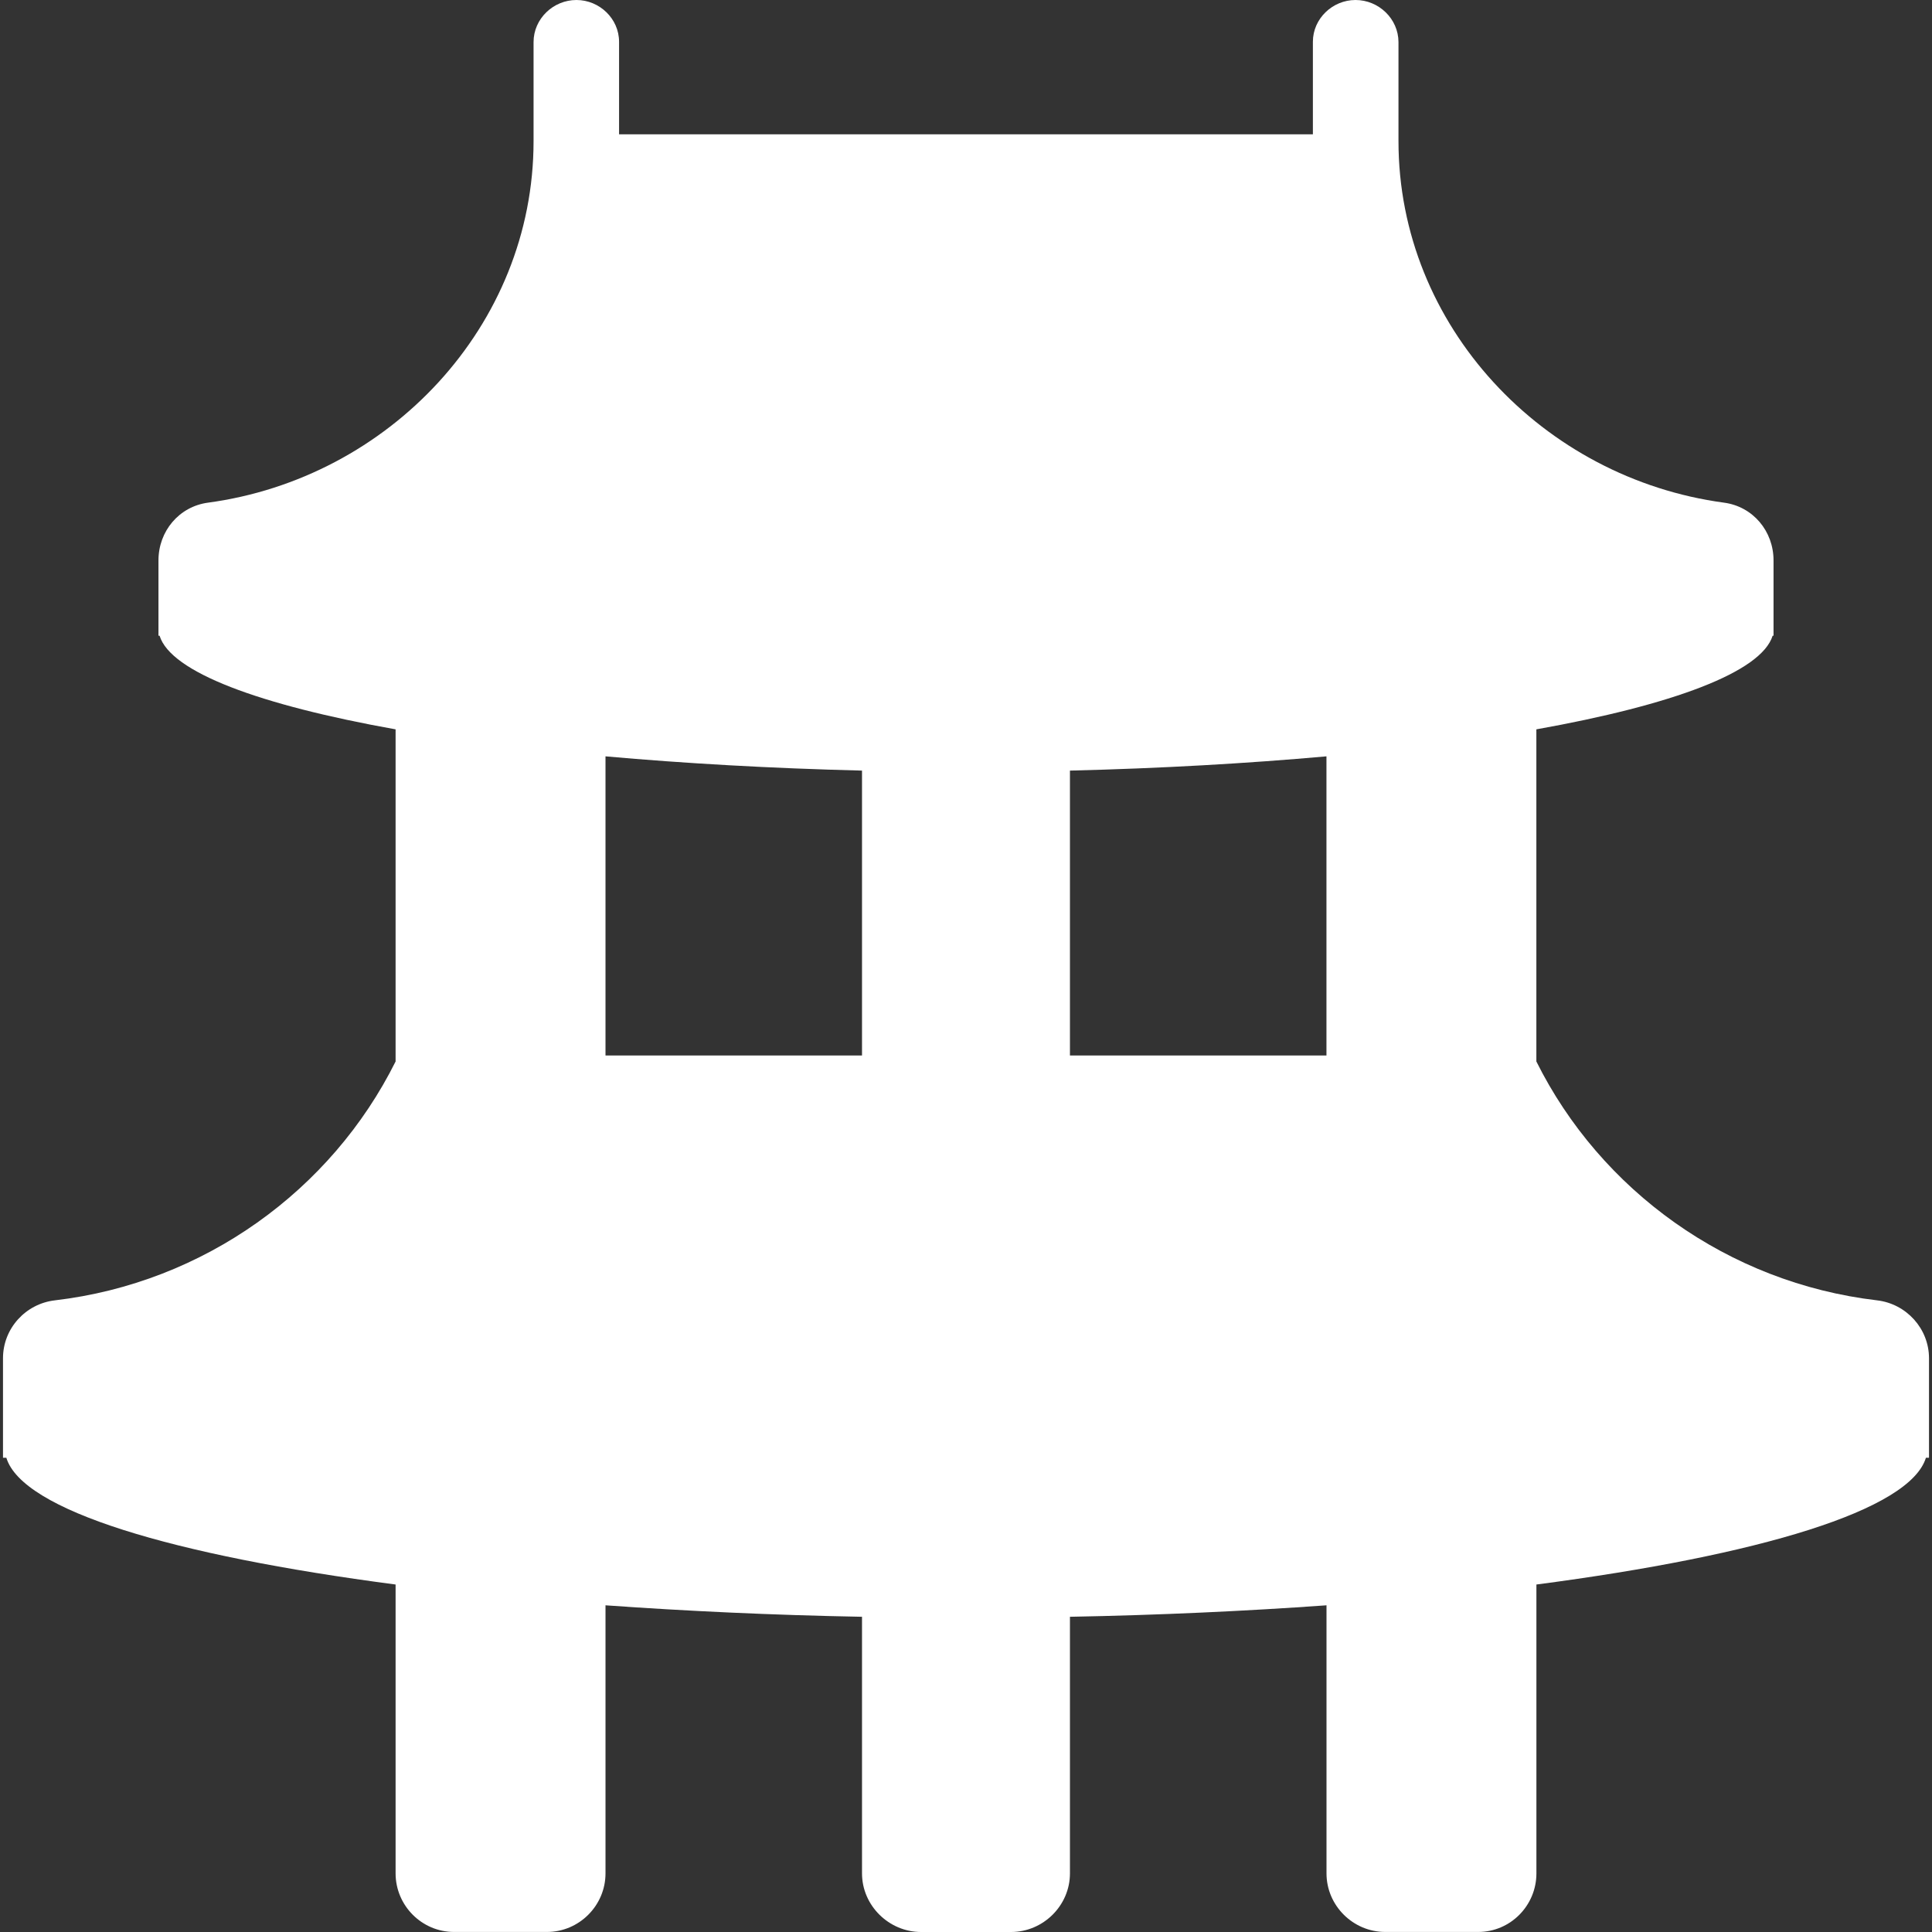 <?xml version="1.0" encoding="iso-8859-1"?>
<!-- Generator: Adobe Illustrator 16.0.0, SVG Export Plug-In . SVG Version: 6.00 Build 0)  -->
<!DOCTYPE svg PUBLIC "-//W3C//DTD SVG 1.1//EN" "http://www.w3.org/Graphics/SVG/1.1/DTD/svg11.dtd">
<svg version="1.1" id="Capa_1" xmlns="http://www.w3.org/2000/svg" xmlns:xlink="http://www.w3.org/1999/xlink" x="0px" y="0px"
	 width="45.146px" height="45.146px" viewBox="0 0 45.146 45.146" 
	 xml:space="preserve">
<rect x="0" y="0" width="45.146" height="45.146" fill="#333333" stroke="none"/>
<g>
	<path fill="white" d="M43.864,30.386c-3.489-0.409-6.464-2.573-7.963-5.582v-7.761c3.179-0.568,5.257-1.336,5.521-2.188h0.021v-1.76
		c0-0.682-0.479-1.258-1.157-1.349c-4.221-0.567-7.607-4.121-7.607-8.448V0.983C32.677,0.439,32.218,0,31.675,0
		c-0.539,0-0.996,0.437-0.996,0.976v2.163H14.466V0.976C14.466,0.437,14.009,0,13.47,0c-0.542,0-1.002,0.439-1.002,0.983v2.315
		c0,4.327-3.387,7.88-7.608,8.448c-0.676,0.091-1.157,0.667-1.157,1.349v1.76h0.026c0.261,0.852,2.336,1.62,5.515,2.188v7.761
		c-1.499,3.009-4.474,5.173-7.964,5.582c-0.686,0.081-1.21,0.661-1.21,1.351v2.327h0.078c0.374,1.228,3.874,2.279,9.096,2.962v6.75
		c0,0.752,0.613,1.369,1.365,1.369h2.171c0.753,0,1.369-0.617,1.369-1.369v-6.264c1.907,0.136,3.905,0.229,5.994,0.268v5.996
		c0,0.752,0.629,1.37,1.381,1.37h2.101c0.752,0,1.377-0.618,1.377-1.37v-5.996c2.09-0.039,4.088-0.132,5.995-0.268v6.264
		c0,0.752,0.62,1.369,1.373,1.369h2.171c0.754,0,1.361-0.617,1.361-1.369v-6.75c5.223-0.683,8.727-1.736,9.102-2.962h0.072v-2.327
		C45.075,31.047,44.548,30.467,43.864,30.386z M20.143,24.664h-5.994v-6.99c1.861,0.166,3.859,0.28,5.994,0.333V24.664z
		 M30.996,24.664h-5.994v-6.657c2.135-0.052,4.133-0.167,5.994-0.333V24.664z"/>
</g>
</svg>
